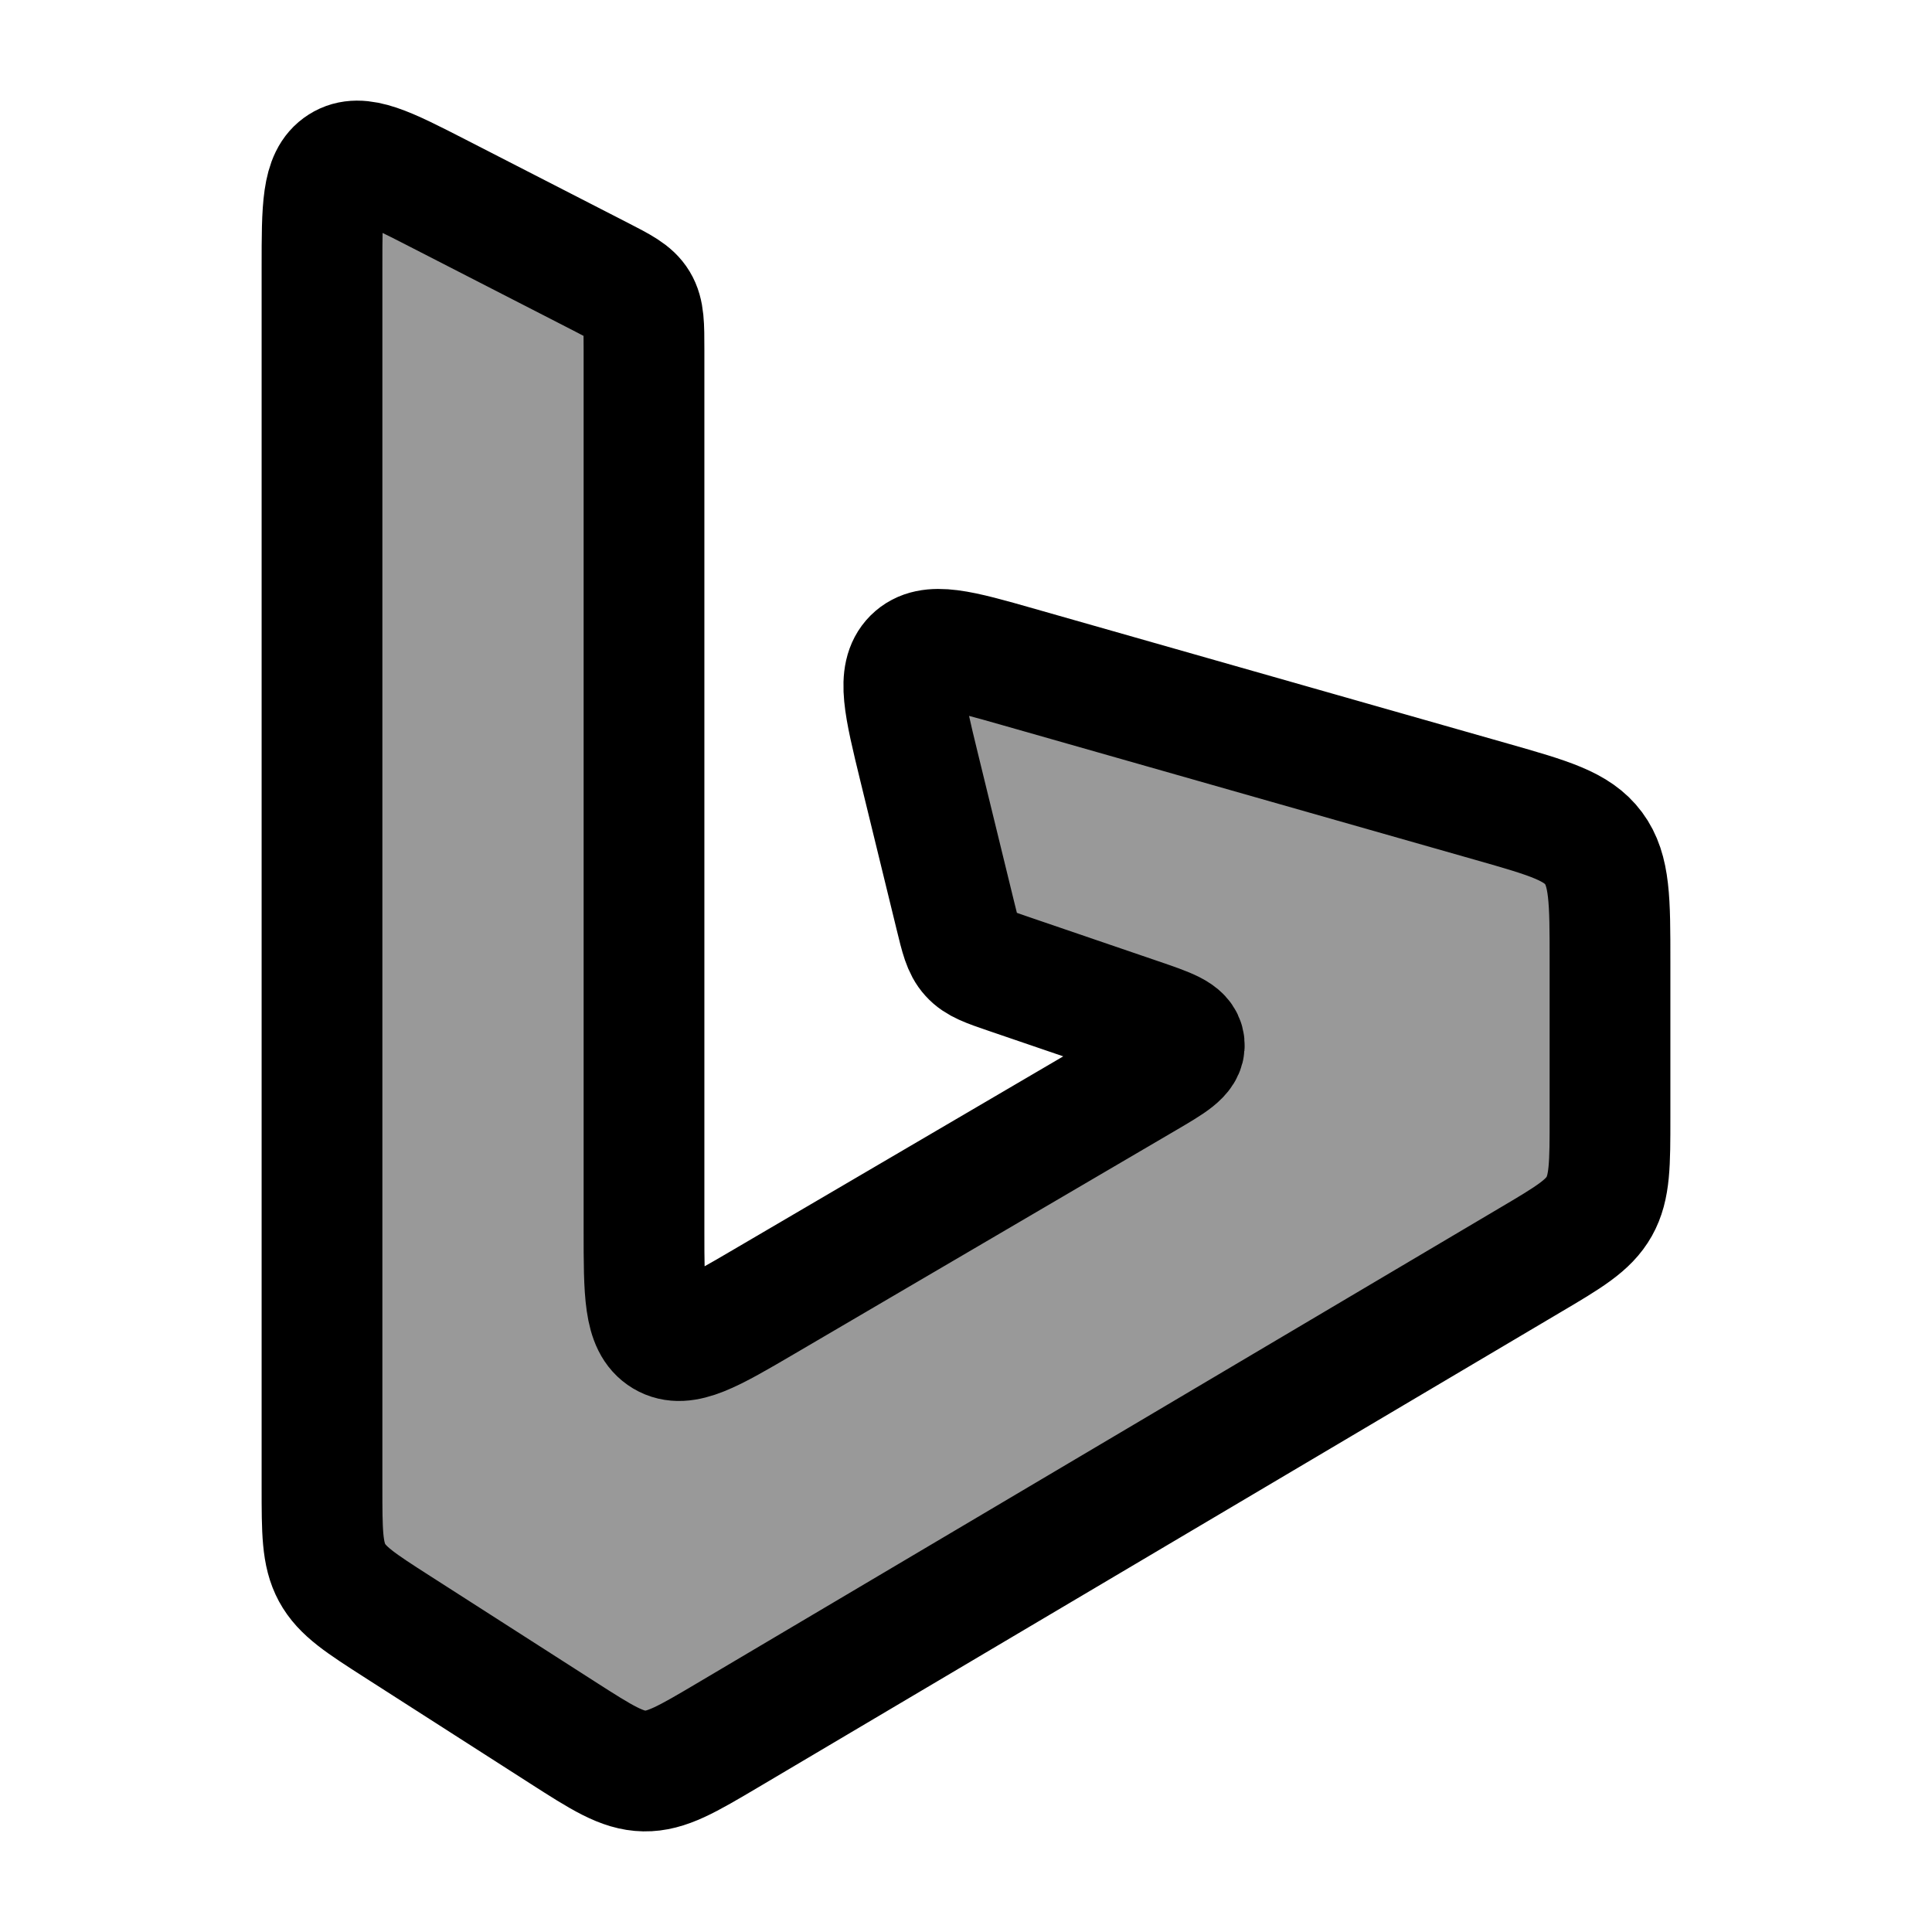 <svg width="24" height="24" viewBox="0 0 24 24" fill="none" xmlns="http://www.w3.org/2000/svg">
    <path opacity="0.4" d="M4 18.471V3.321C4 2.578 4 2.206 4.237 2.056C4.474 1.905 4.799 2.072 5.447 2.404L7.447 3.43C7.716 3.568 7.851 3.637 7.925 3.76C8 3.884 8 4.039 8 4.347V15.277C8 16.062 8 16.455 8.249 16.604C8.498 16.752 8.831 16.557 9.496 16.167L14.223 13.397C14.557 13.201 14.724 13.104 14.711 12.971C14.699 12.839 14.516 12.777 14.151 12.652L12.521 12.095C12.266 12.008 12.139 11.964 12.052 11.867C11.964 11.771 11.932 11.637 11.867 11.37L11.416 9.523C11.231 8.763 11.139 8.383 11.344 8.177C11.55 7.972 11.918 8.076 12.654 8.286L18.535 9.961C19.24 10.162 19.592 10.262 19.796 10.537C20 10.812 20 11.187 20 11.937V13.882C20 14.46 20 14.749 19.866 14.987C19.732 15.225 19.488 15.37 19 15.658L9.041 21.555C8.534 21.855 8.28 22.005 8.003 22C7.726 21.995 7.477 21.836 6.981 21.518L4.94 20.21C4.48 19.915 4.251 19.768 4.125 19.536C4 19.304 4 19.026 4 18.471Z" fill="currentColor"/>
    <path d="M4 18.471V3.321C4 2.578 4 2.206 4.237 2.056C4.474 1.905 4.799 2.072 5.447 2.404L7.447 3.43C7.716 3.568 7.851 3.637 7.925 3.76C8 3.884 8 4.039 8 4.347V15.277C8 16.062 8 16.455 8.249 16.604C8.498 16.752 8.831 16.557 9.496 16.167L14.223 13.397C14.557 13.201 14.724 13.104 14.711 12.971C14.699 12.839 14.516 12.777 14.151 12.652L12.521 12.095C12.266 12.008 12.139 11.964 12.052 11.867C11.964 11.771 11.932 11.637 11.867 11.37L11.416 9.523C11.231 8.763 11.139 8.383 11.344 8.177C11.55 7.972 11.918 8.076 12.654 8.286L18.535 9.961C19.24 10.162 19.592 10.262 19.796 10.537C20 10.812 20 11.187 20 11.937V13.882C20 14.46 20 14.749 19.866 14.987C19.732 15.225 19.488 15.37 19 15.658L9.041 21.555C8.534 21.855 8.28 22.005 8.003 22C7.726 21.995 7.477 21.836 6.981 21.518L4.94 20.21C4.48 19.915 4.251 19.768 4.125 19.536C4 19.304 4 19.026 4 18.471Z" stroke="currentColor" stroke-width="1.5" stroke-linecap="round" stroke-linejoin="round"/>
</svg>
